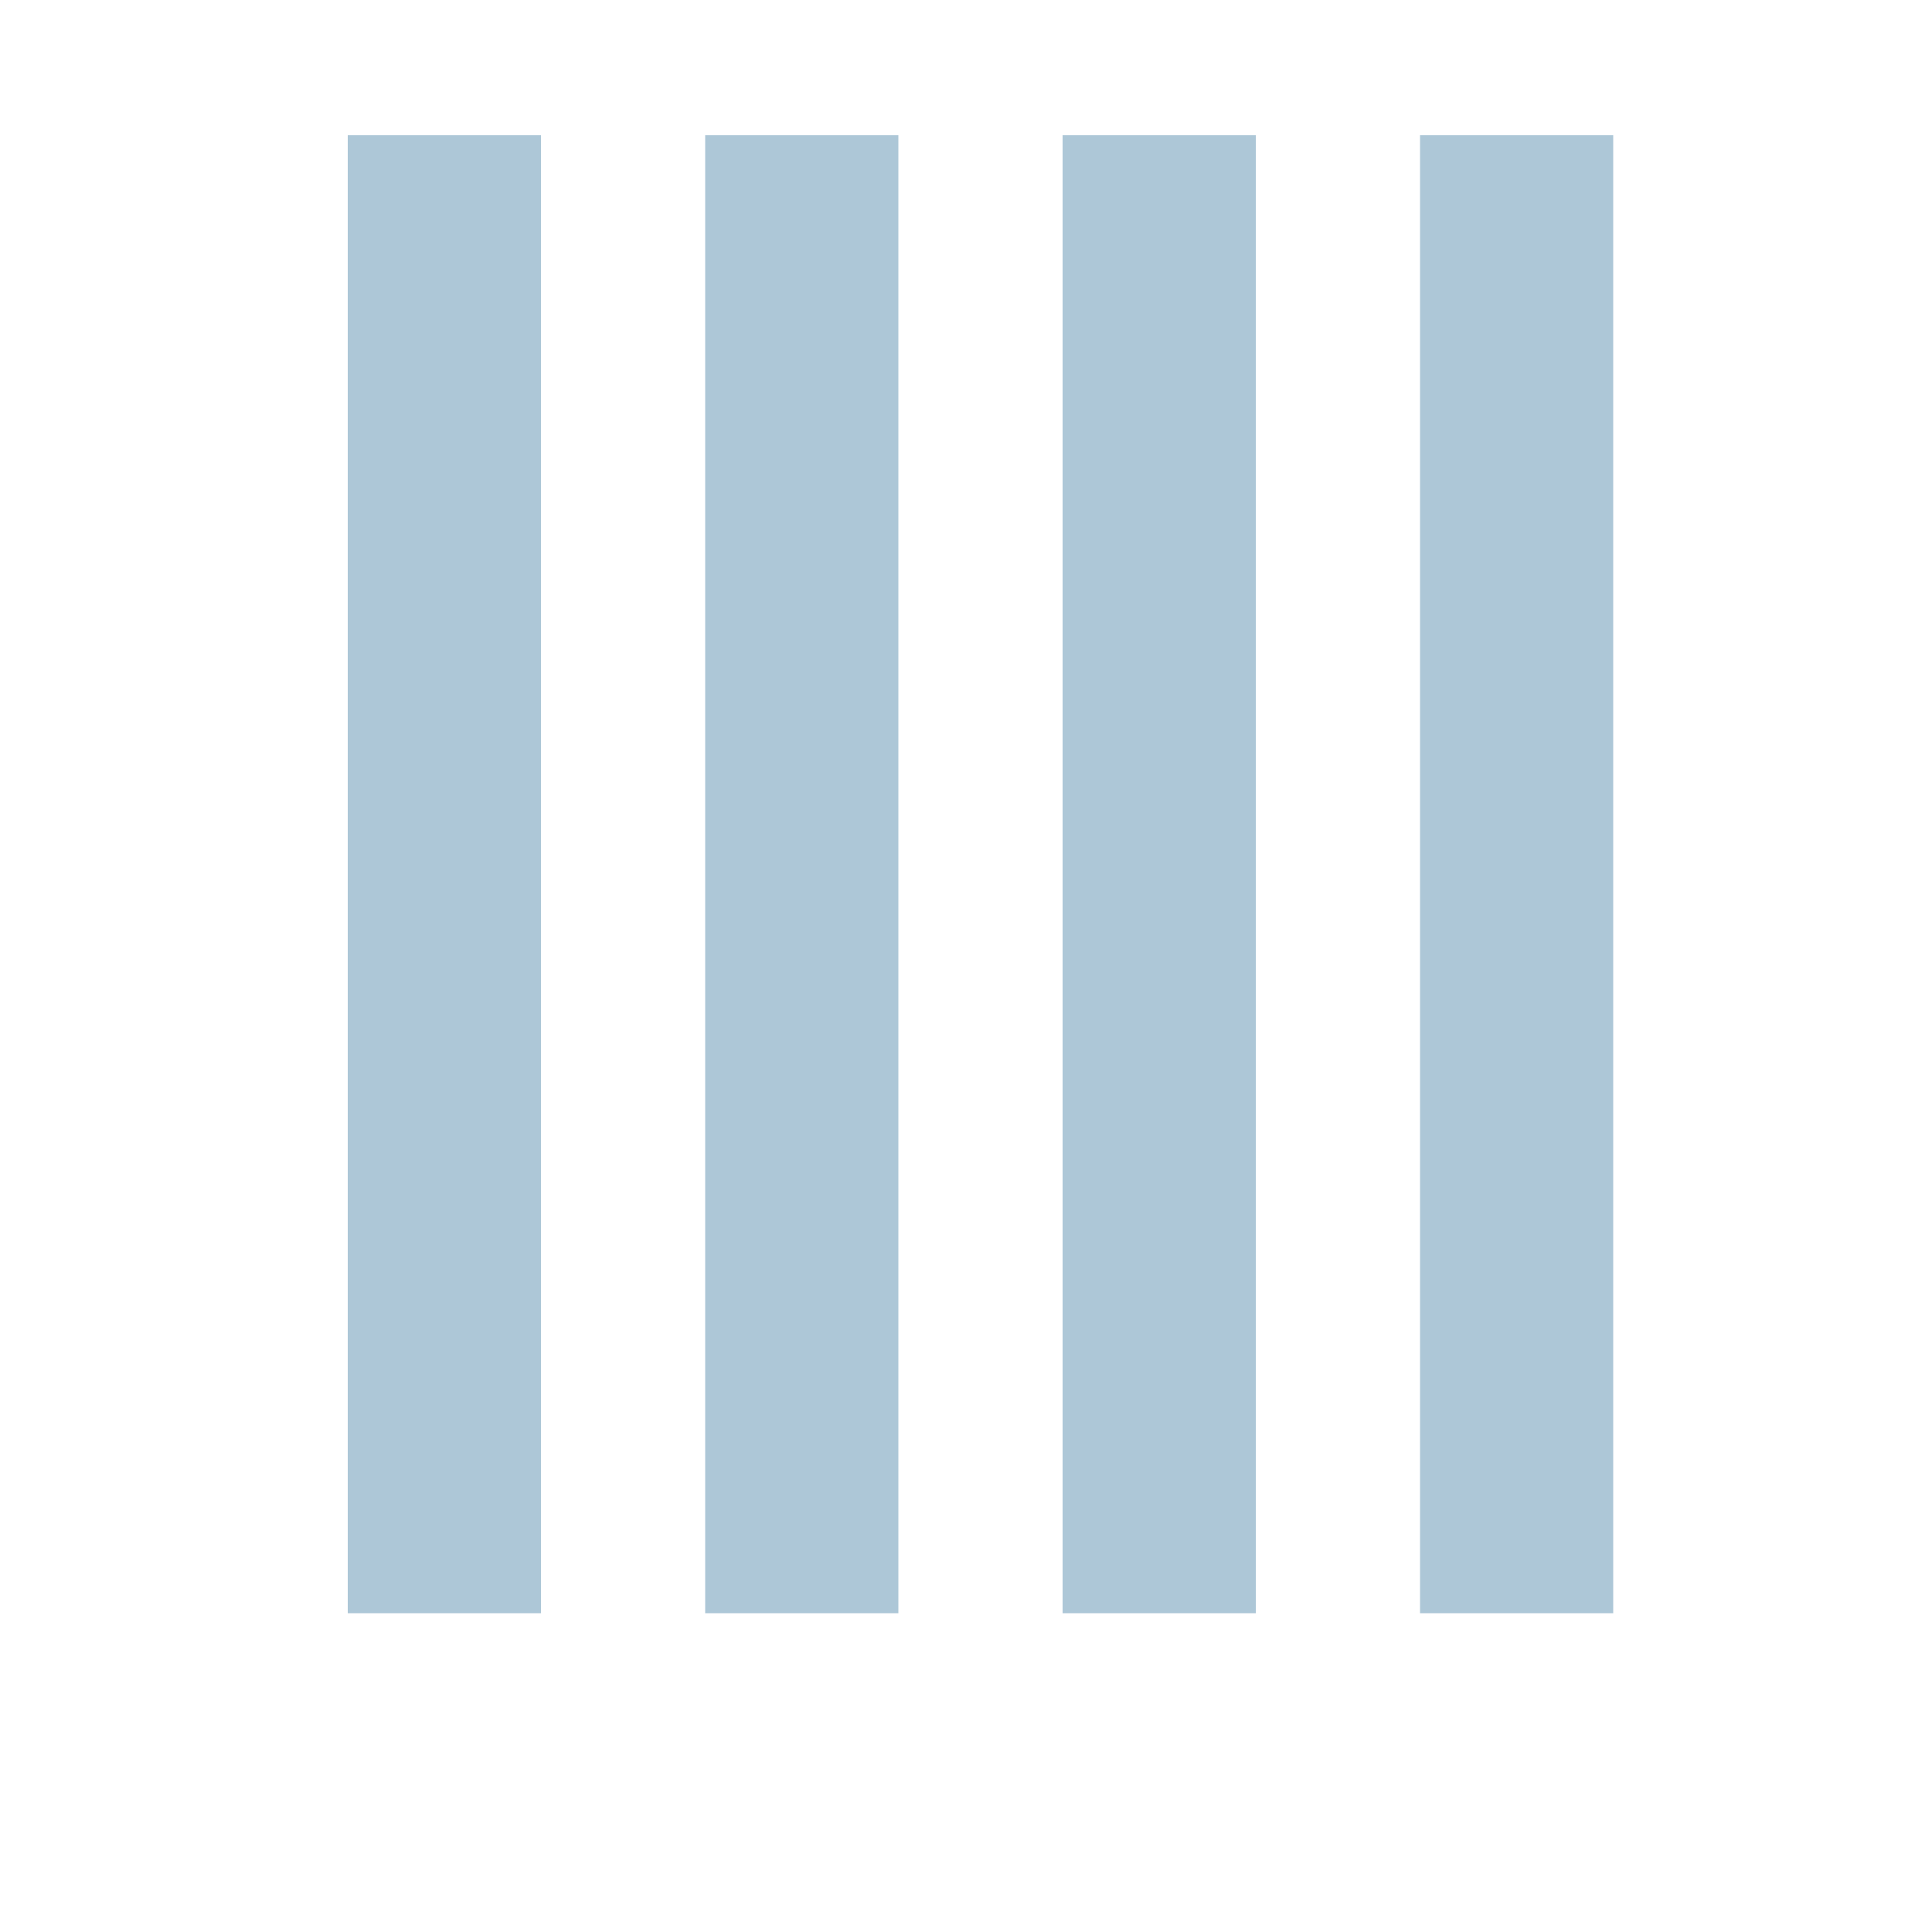 <svg width="100" height="100" viewBox="0 0 100 100" fill="none" xmlns="http://www.w3.org/2000/svg">
<path d="M78.5 78.5V12" stroke="#ADC7D7" stroke-width="10" stroke-linecap="square"/>
<path d="M60 78.5V12" stroke="#ADC7D7" stroke-width="10" stroke-linecap="square"/>
<path d="M41.5 78.5V12" stroke="#ADC7D7" stroke-width="10" stroke-linecap="square"/>
<path d="M23 78.5V12" stroke="#ADC7D7" stroke-width="10" stroke-linecap="square"/>
</svg>
